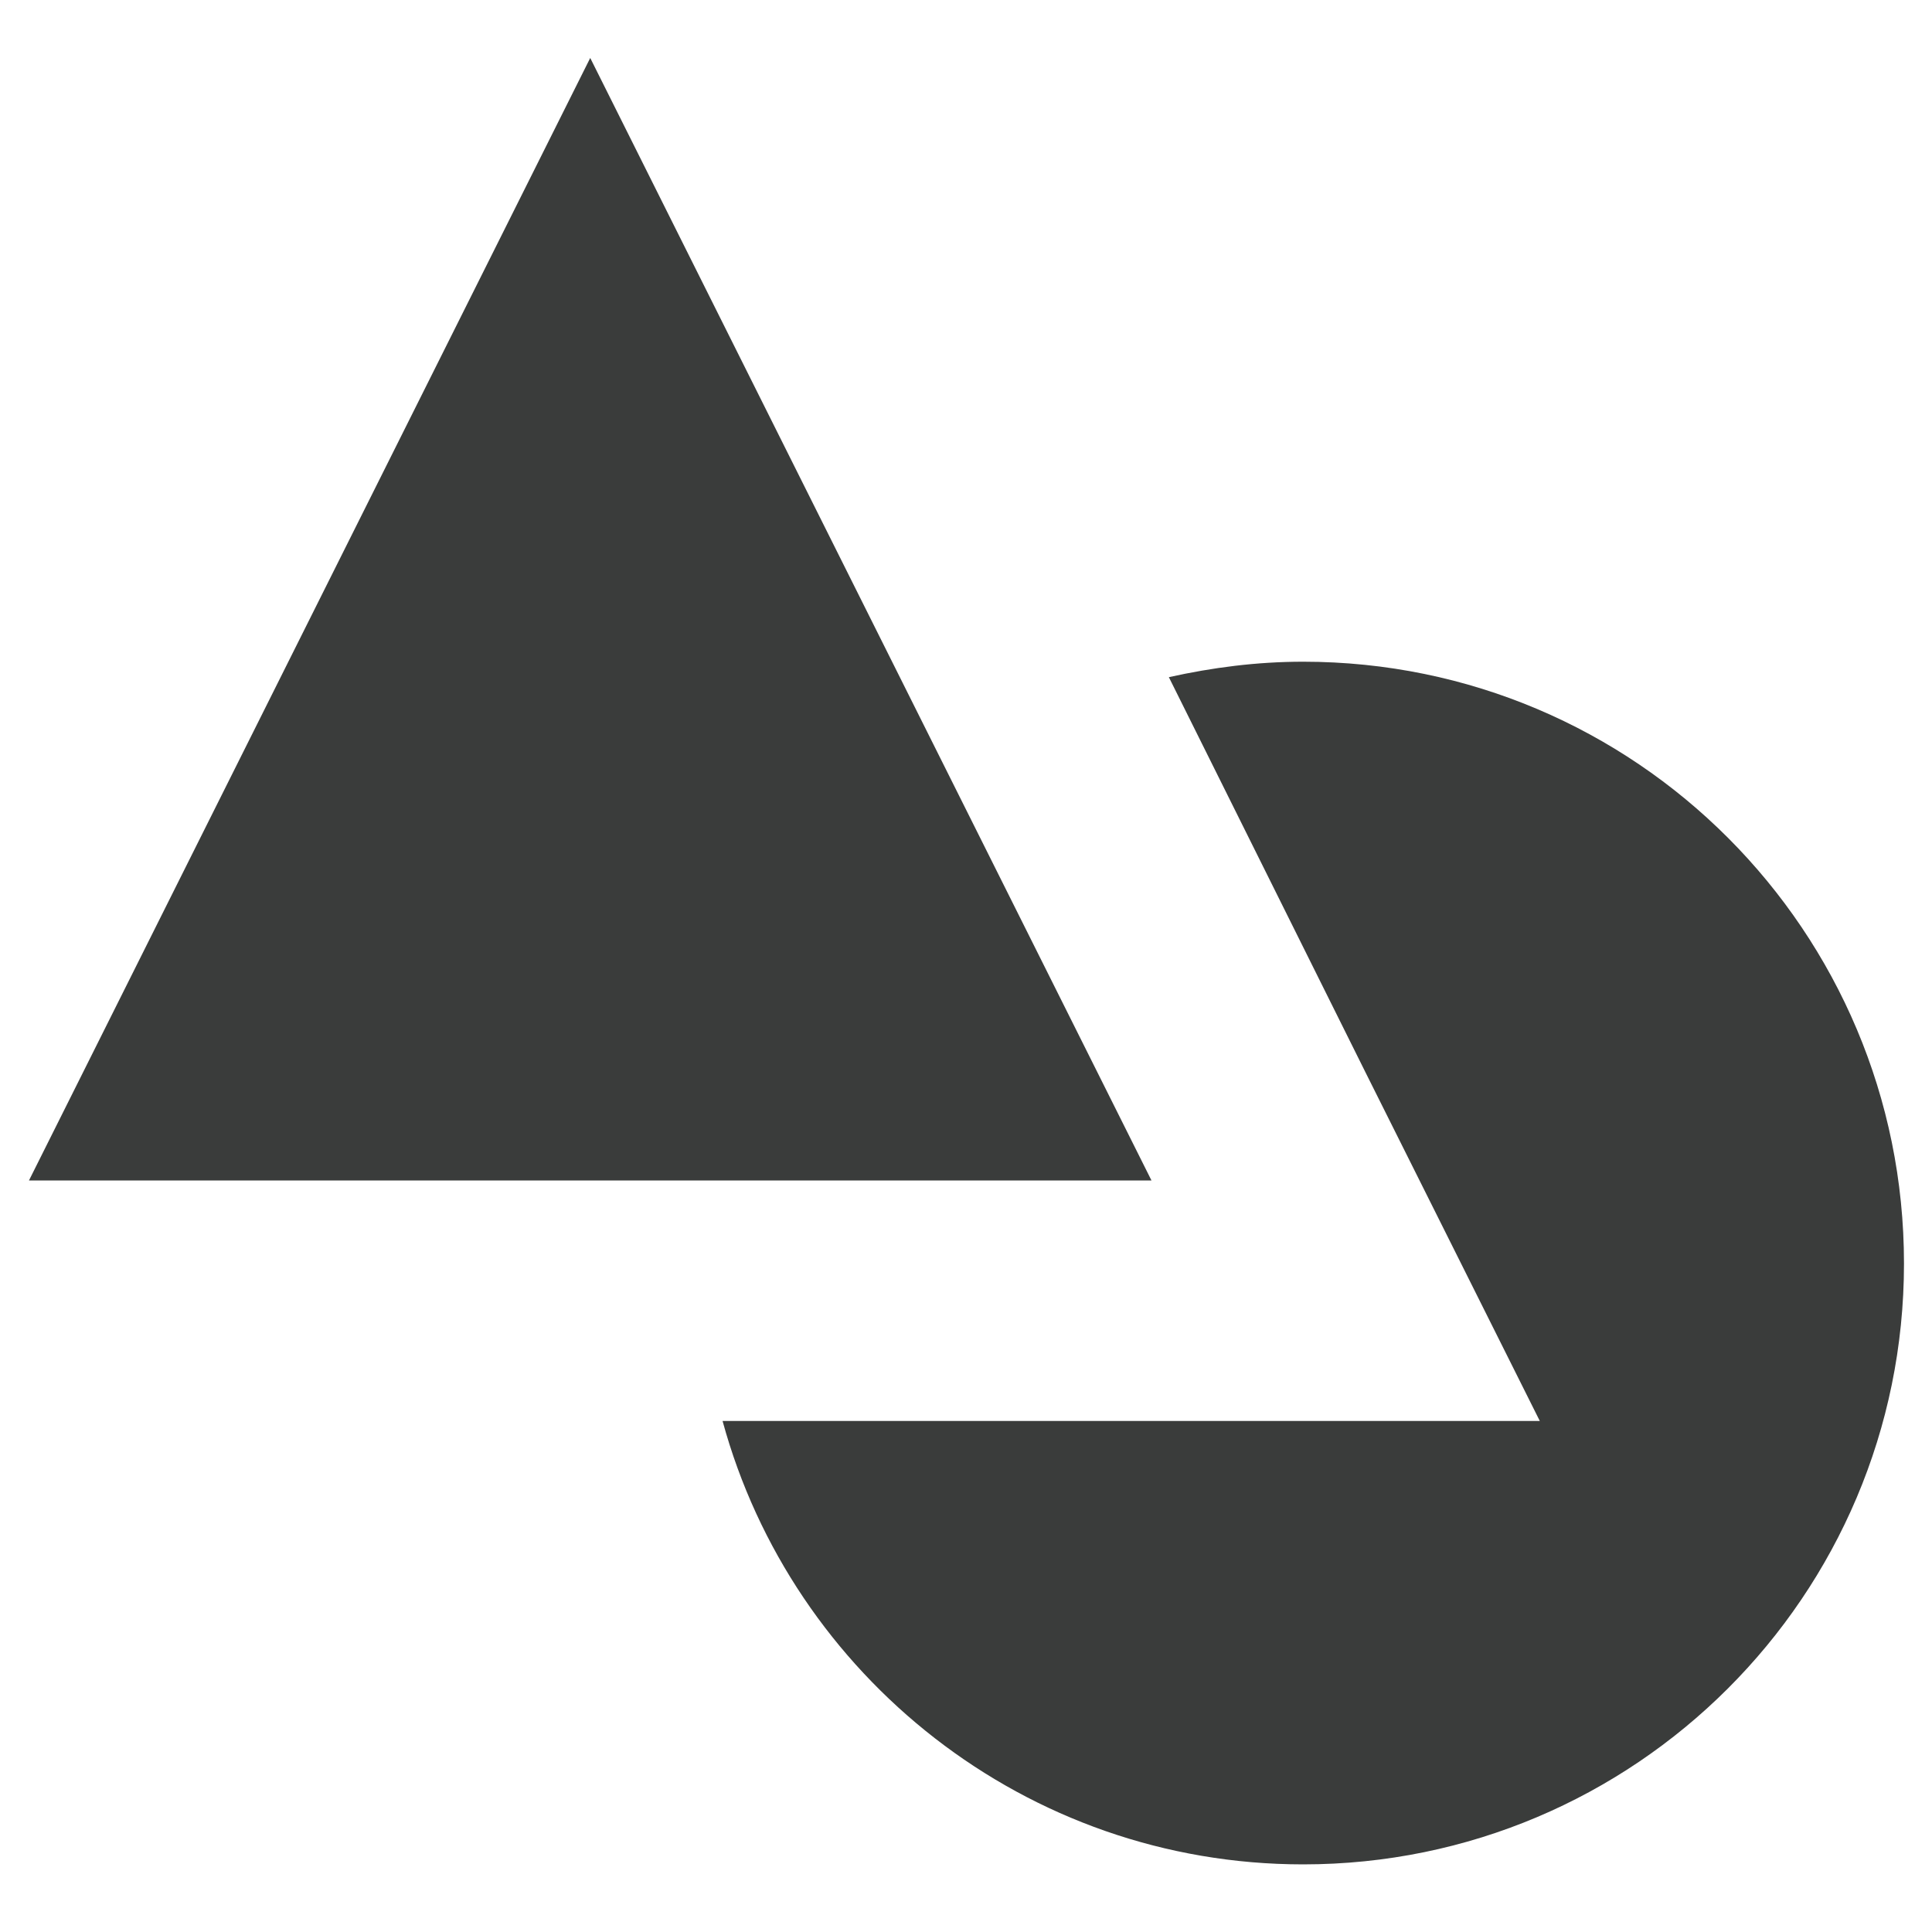 <?xml version="1.0" encoding="utf-8"?>
<!-- Generator: Adobe Illustrator 22.0.0, SVG Export Plug-In . SVG Version: 6.00 Build 0)  -->
<svg version="1.2" baseProfile="tiny" id="Calque_1"
	 xmlns="http://www.w3.org/2000/svg" xmlns:xlink="http://www.w3.org/1999/xlink" x="0px" y="0px" viewBox="0 0 200 200"
	 xml:space="preserve">
<path fill="#3A3C3B" d="M197.1,130.8c0,34.4-27.9,62.2-62.2,62.2c-28.7,0-52.9-19.5-60.1-45.9h44.3h40.3l-18-36L121,70.1
	c4.5-1,9.1-1.6,13.9-1.6C169.3,68.5,197.1,96.4,197.1,130.8z M61.1,6L3,122.2h116.2L61.1,6z"/>
</svg>
